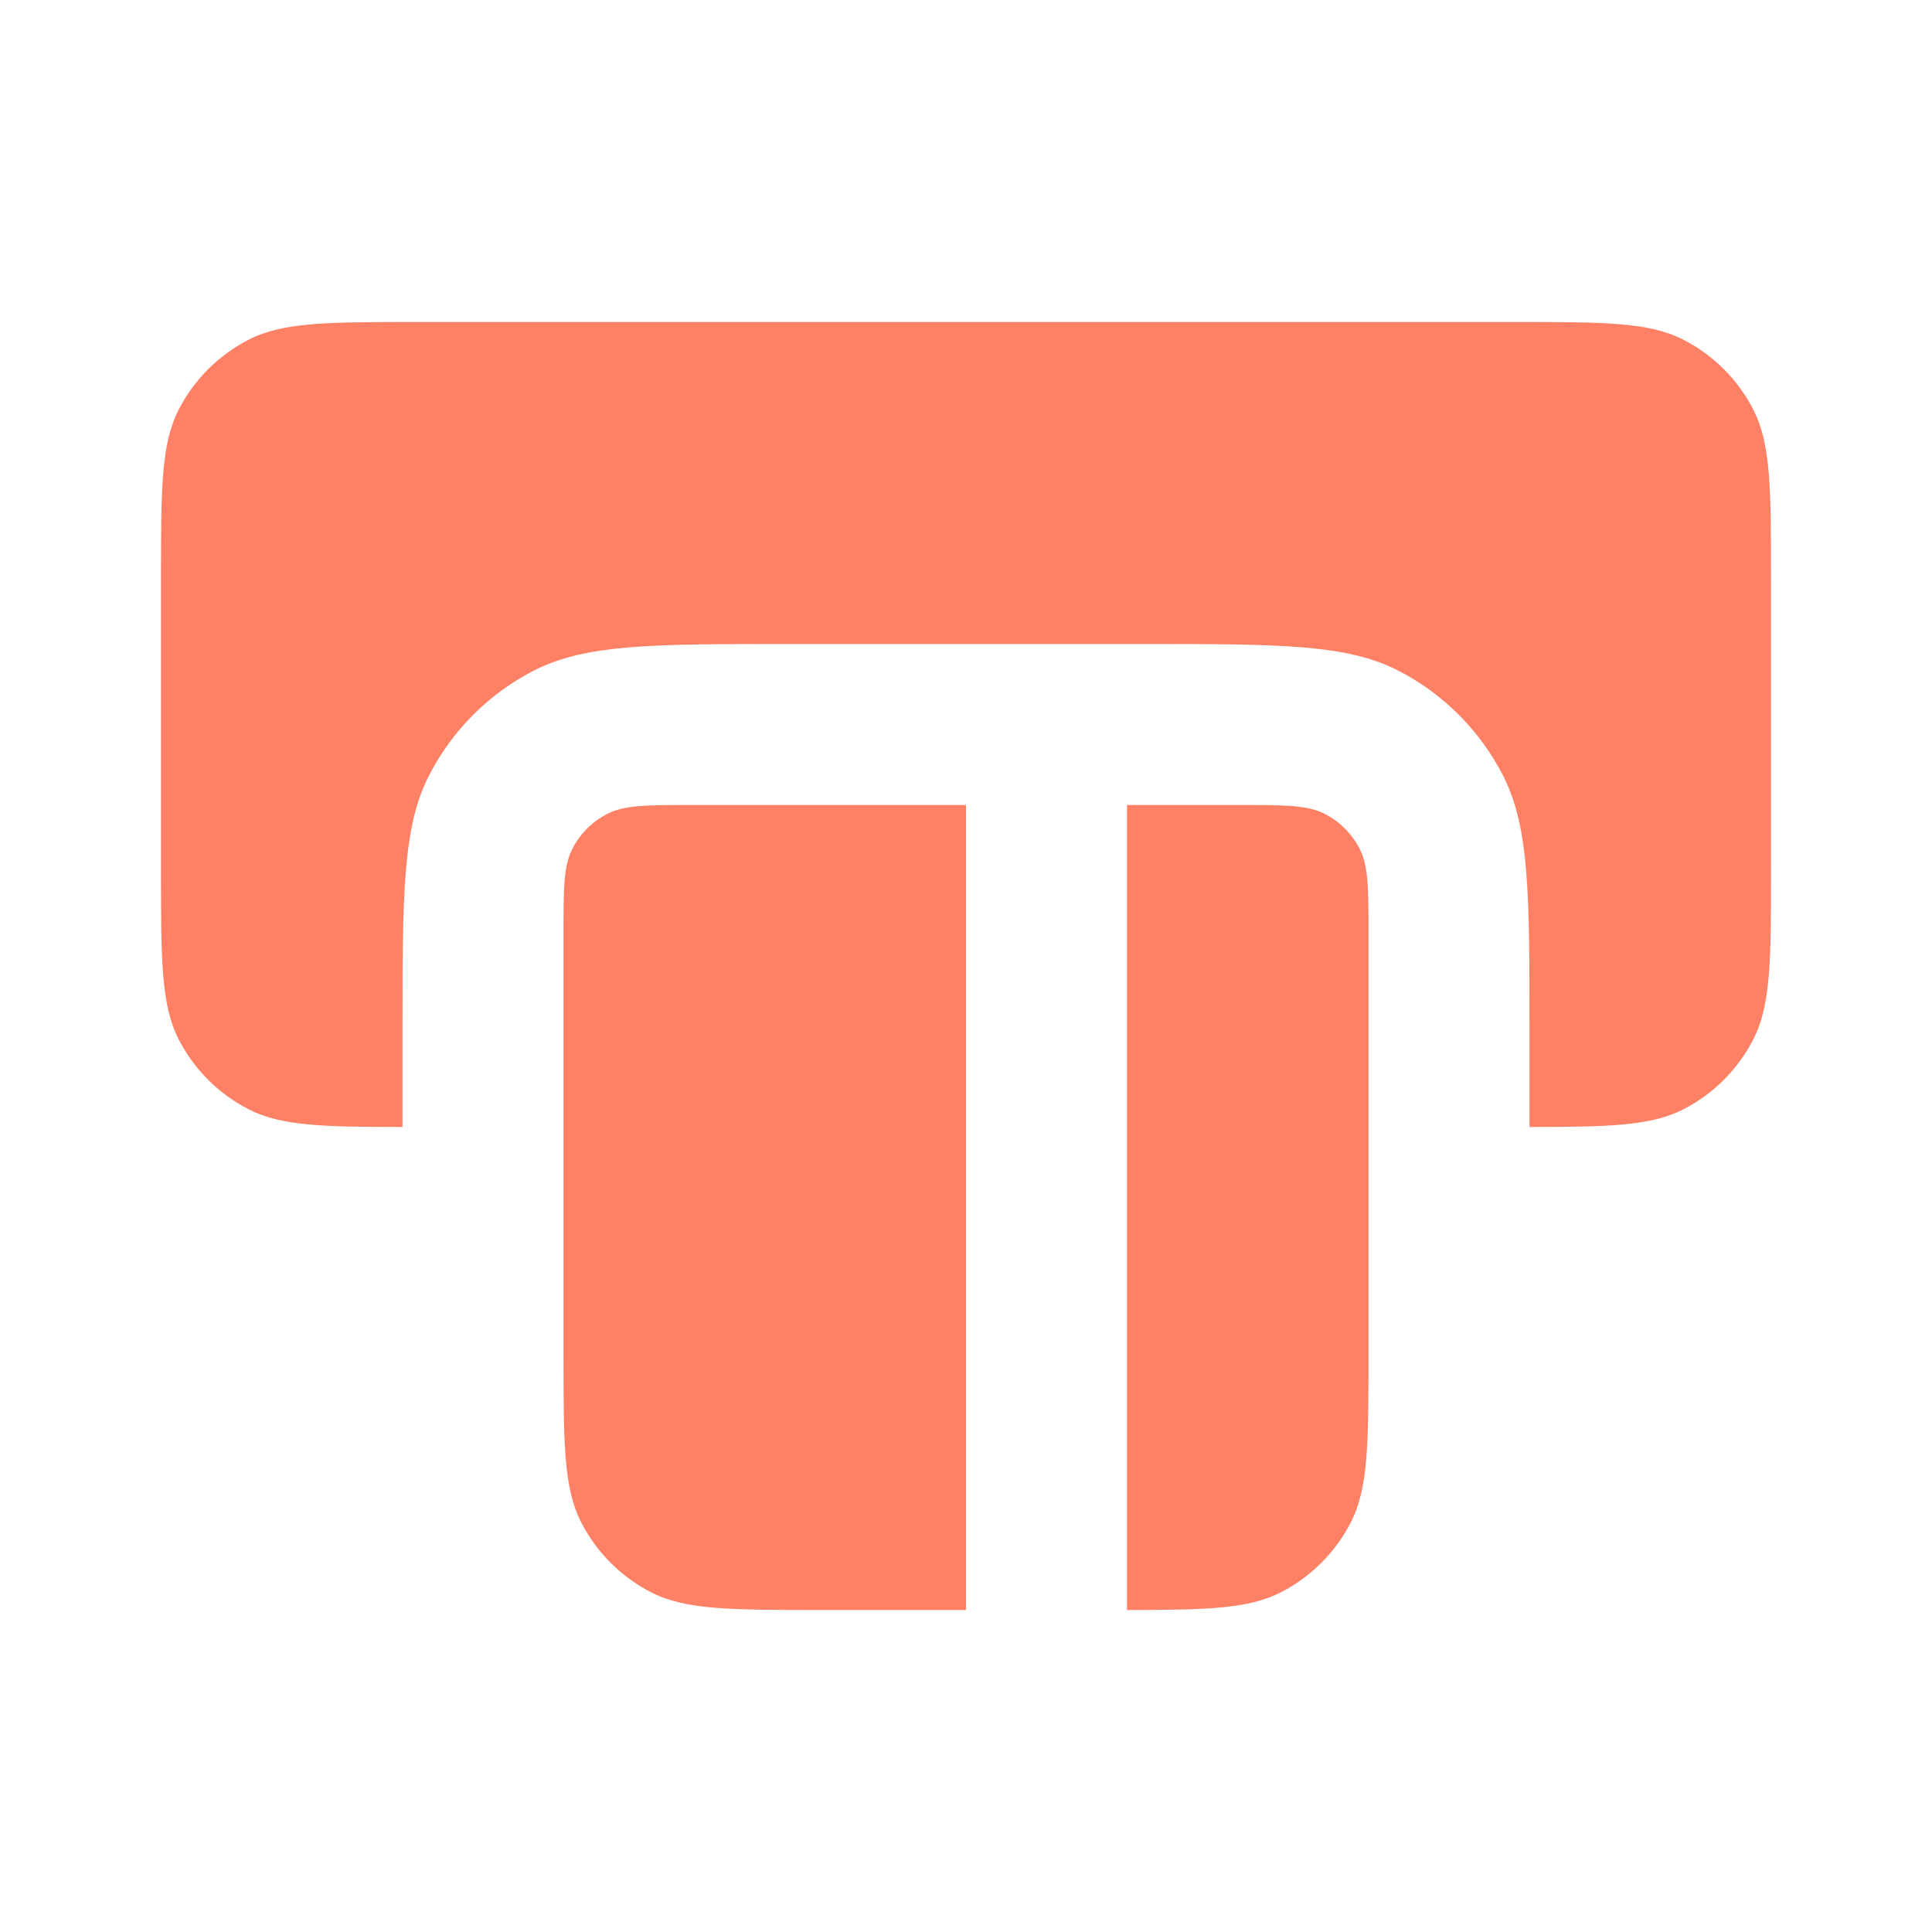 <svg width="24" height="24" viewBox="0 0 24 24" fill="none" xmlns="http://www.w3.org/2000/svg">
<path fill-rule="evenodd" clip-rule="evenodd" d="M7.109 10.546C7 10.76 7 11.04 7 11.6V16.8C7 17.92 7 18.48 7.218 18.908C7.41 19.284 7.716 19.59 8.092 19.782C8.52 20 9.08 20 10.2 20H12V10H8.6C8.04 10 7.76 10 7.546 10.109C7.358 10.205 7.205 10.358 7.109 10.546ZM14 10V20C14.988 19.999 15.506 19.987 15.908 19.782C16.284 19.59 16.59 19.284 16.782 18.908C17 18.48 17 17.92 17 16.8V11.6C17 11.04 17 10.76 16.891 10.546C16.795 10.358 16.642 10.205 16.454 10.109C16.24 10 15.96 10 15.4 10H14Z" fill="#FF8165"/>
<path fill-rule="evenodd" clip-rule="evenodd" d="M2.218 5.092C2 5.52 2 6.08 2 7.2V10.8C2 11.92 2 12.48 2.218 12.908C2.41 13.284 2.716 13.59 3.092 13.782C3.494 13.987 4.012 13.999 5 14V12.8C5 11.12 5 10.28 5.327 9.638C5.615 9.074 6.074 8.615 6.638 8.327C7.28 8 8.12 8 9.8 8H14.2C15.88 8 16.72 8 17.362 8.327C17.927 8.615 18.385 9.074 18.673 9.638C19 10.28 19 11.12 19 12.8V14C19.988 13.999 20.506 13.987 20.908 13.782C21.284 13.59 21.59 13.284 21.782 12.908C22 12.48 22 11.92 22 10.8V7.2C22 6.08 22 5.52 21.782 5.092C21.59 4.716 21.284 4.41 20.908 4.218C20.48 4 19.92 4 18.8 4H5.2C4.08 4 3.52 4 3.092 4.218C2.716 4.41 2.41 4.716 2.218 5.092Z" fill="#FF8165"/>
</svg>
